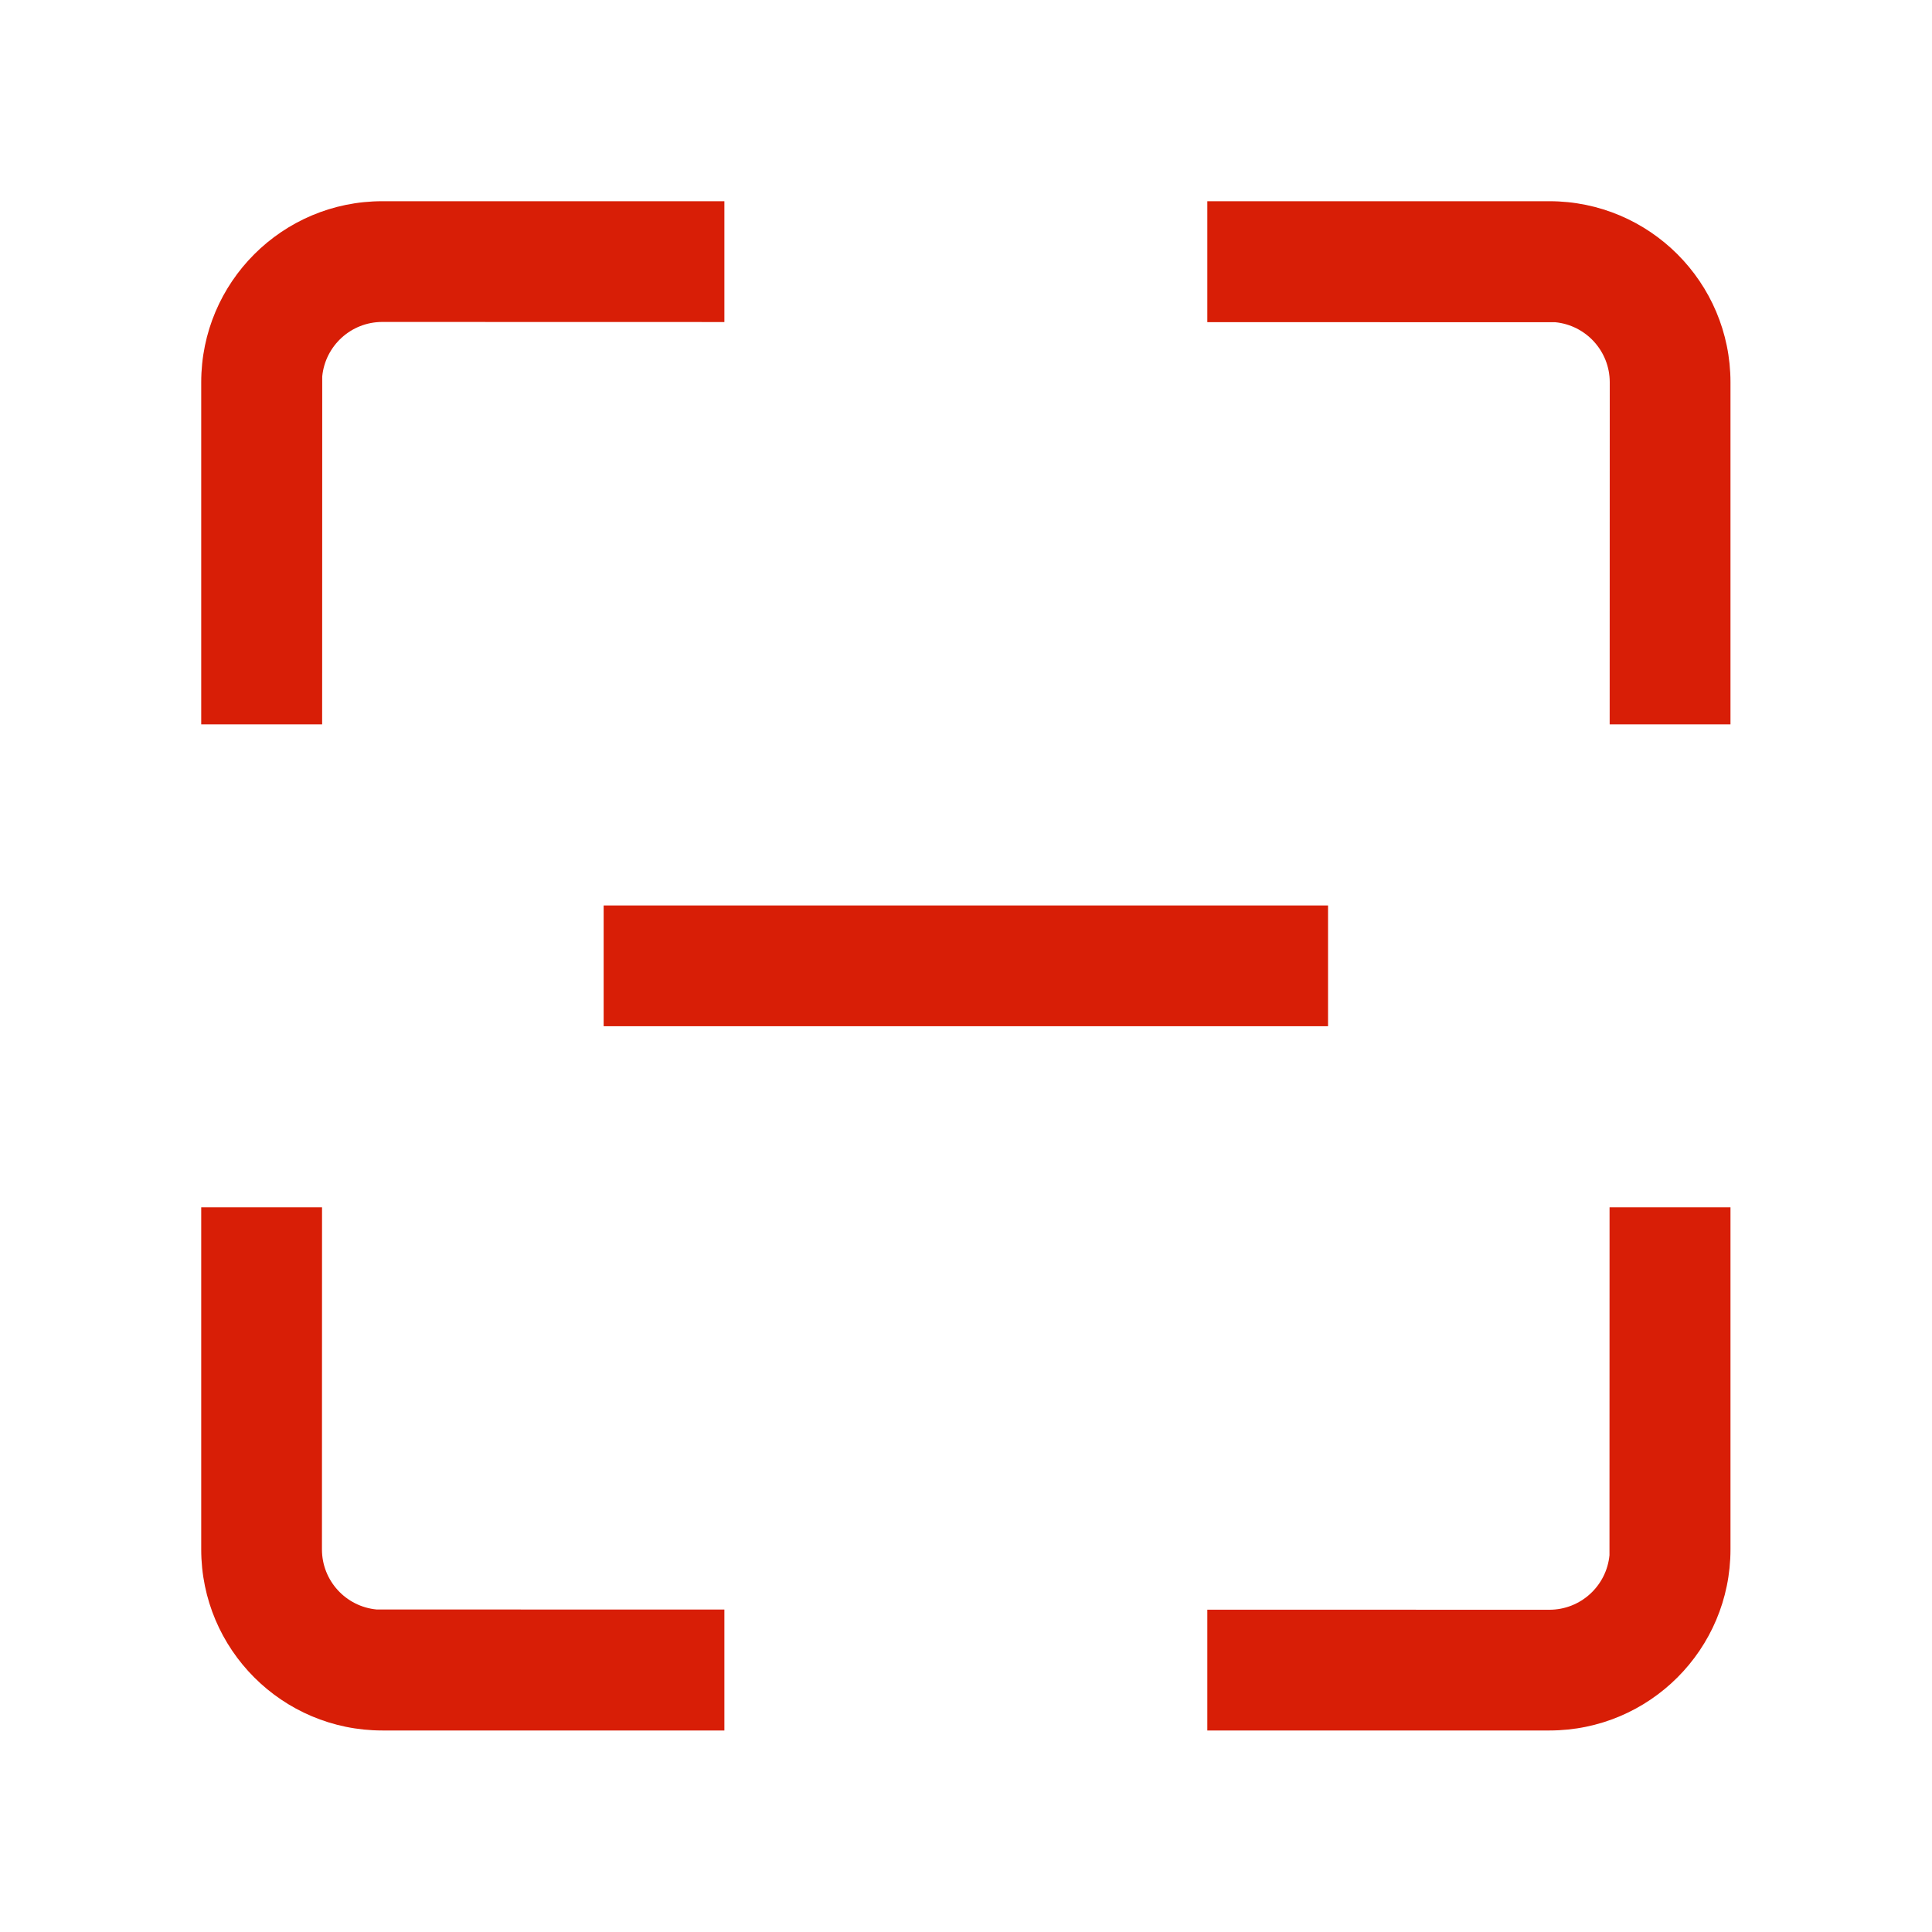 <?xml version="1.0" standalone="no"?><!DOCTYPE svg PUBLIC "-//W3C//DTD SVG 1.1//EN" "http://www.w3.org/Graphics/SVG/1.1/DTD/svg11.dtd"><svg t="1702989265092" class="icon" viewBox="0 0 1024 1024" version="1.1" xmlns="http://www.w3.org/2000/svg" p-id="4860" xmlns:xlink="http://www.w3.org/1999/xlink" width="200" height="200"><path d="M319.95 479.925h383.94v63.99H319.95v-63.99zM639.9 106.65h181.305c53.011 0 95.985 42.974 95.985 95.985V383.94h-64.033l0.043-181.305c0-16.63-12.689-30.298-28.914-31.849l-184.386-0.043V106.65z m-255.96 0v64.033l-181.305-0.043c-16.63 0-30.298 12.689-31.849 28.914l-0.043 184.386H106.65V202.635c0-53.011 42.974-95.985 95.985-95.985H383.94zM639.9 917.19v-64.033l181.305 0.043c16.63 0 30.298-12.689 31.849-28.914l0.043-184.386h64.093v181.305c0 53.011-42.974 95.985-95.985 95.985H639.9z m-255.96 0H202.635c-53.011 0-95.985-42.974-95.985-95.985V639.9h64.033l-0.043 181.305c0 16.63 12.689 30.298 28.914 31.849l184.386 0.043v64.093z" fill="#d81e06" p-id="4861"></path></svg>